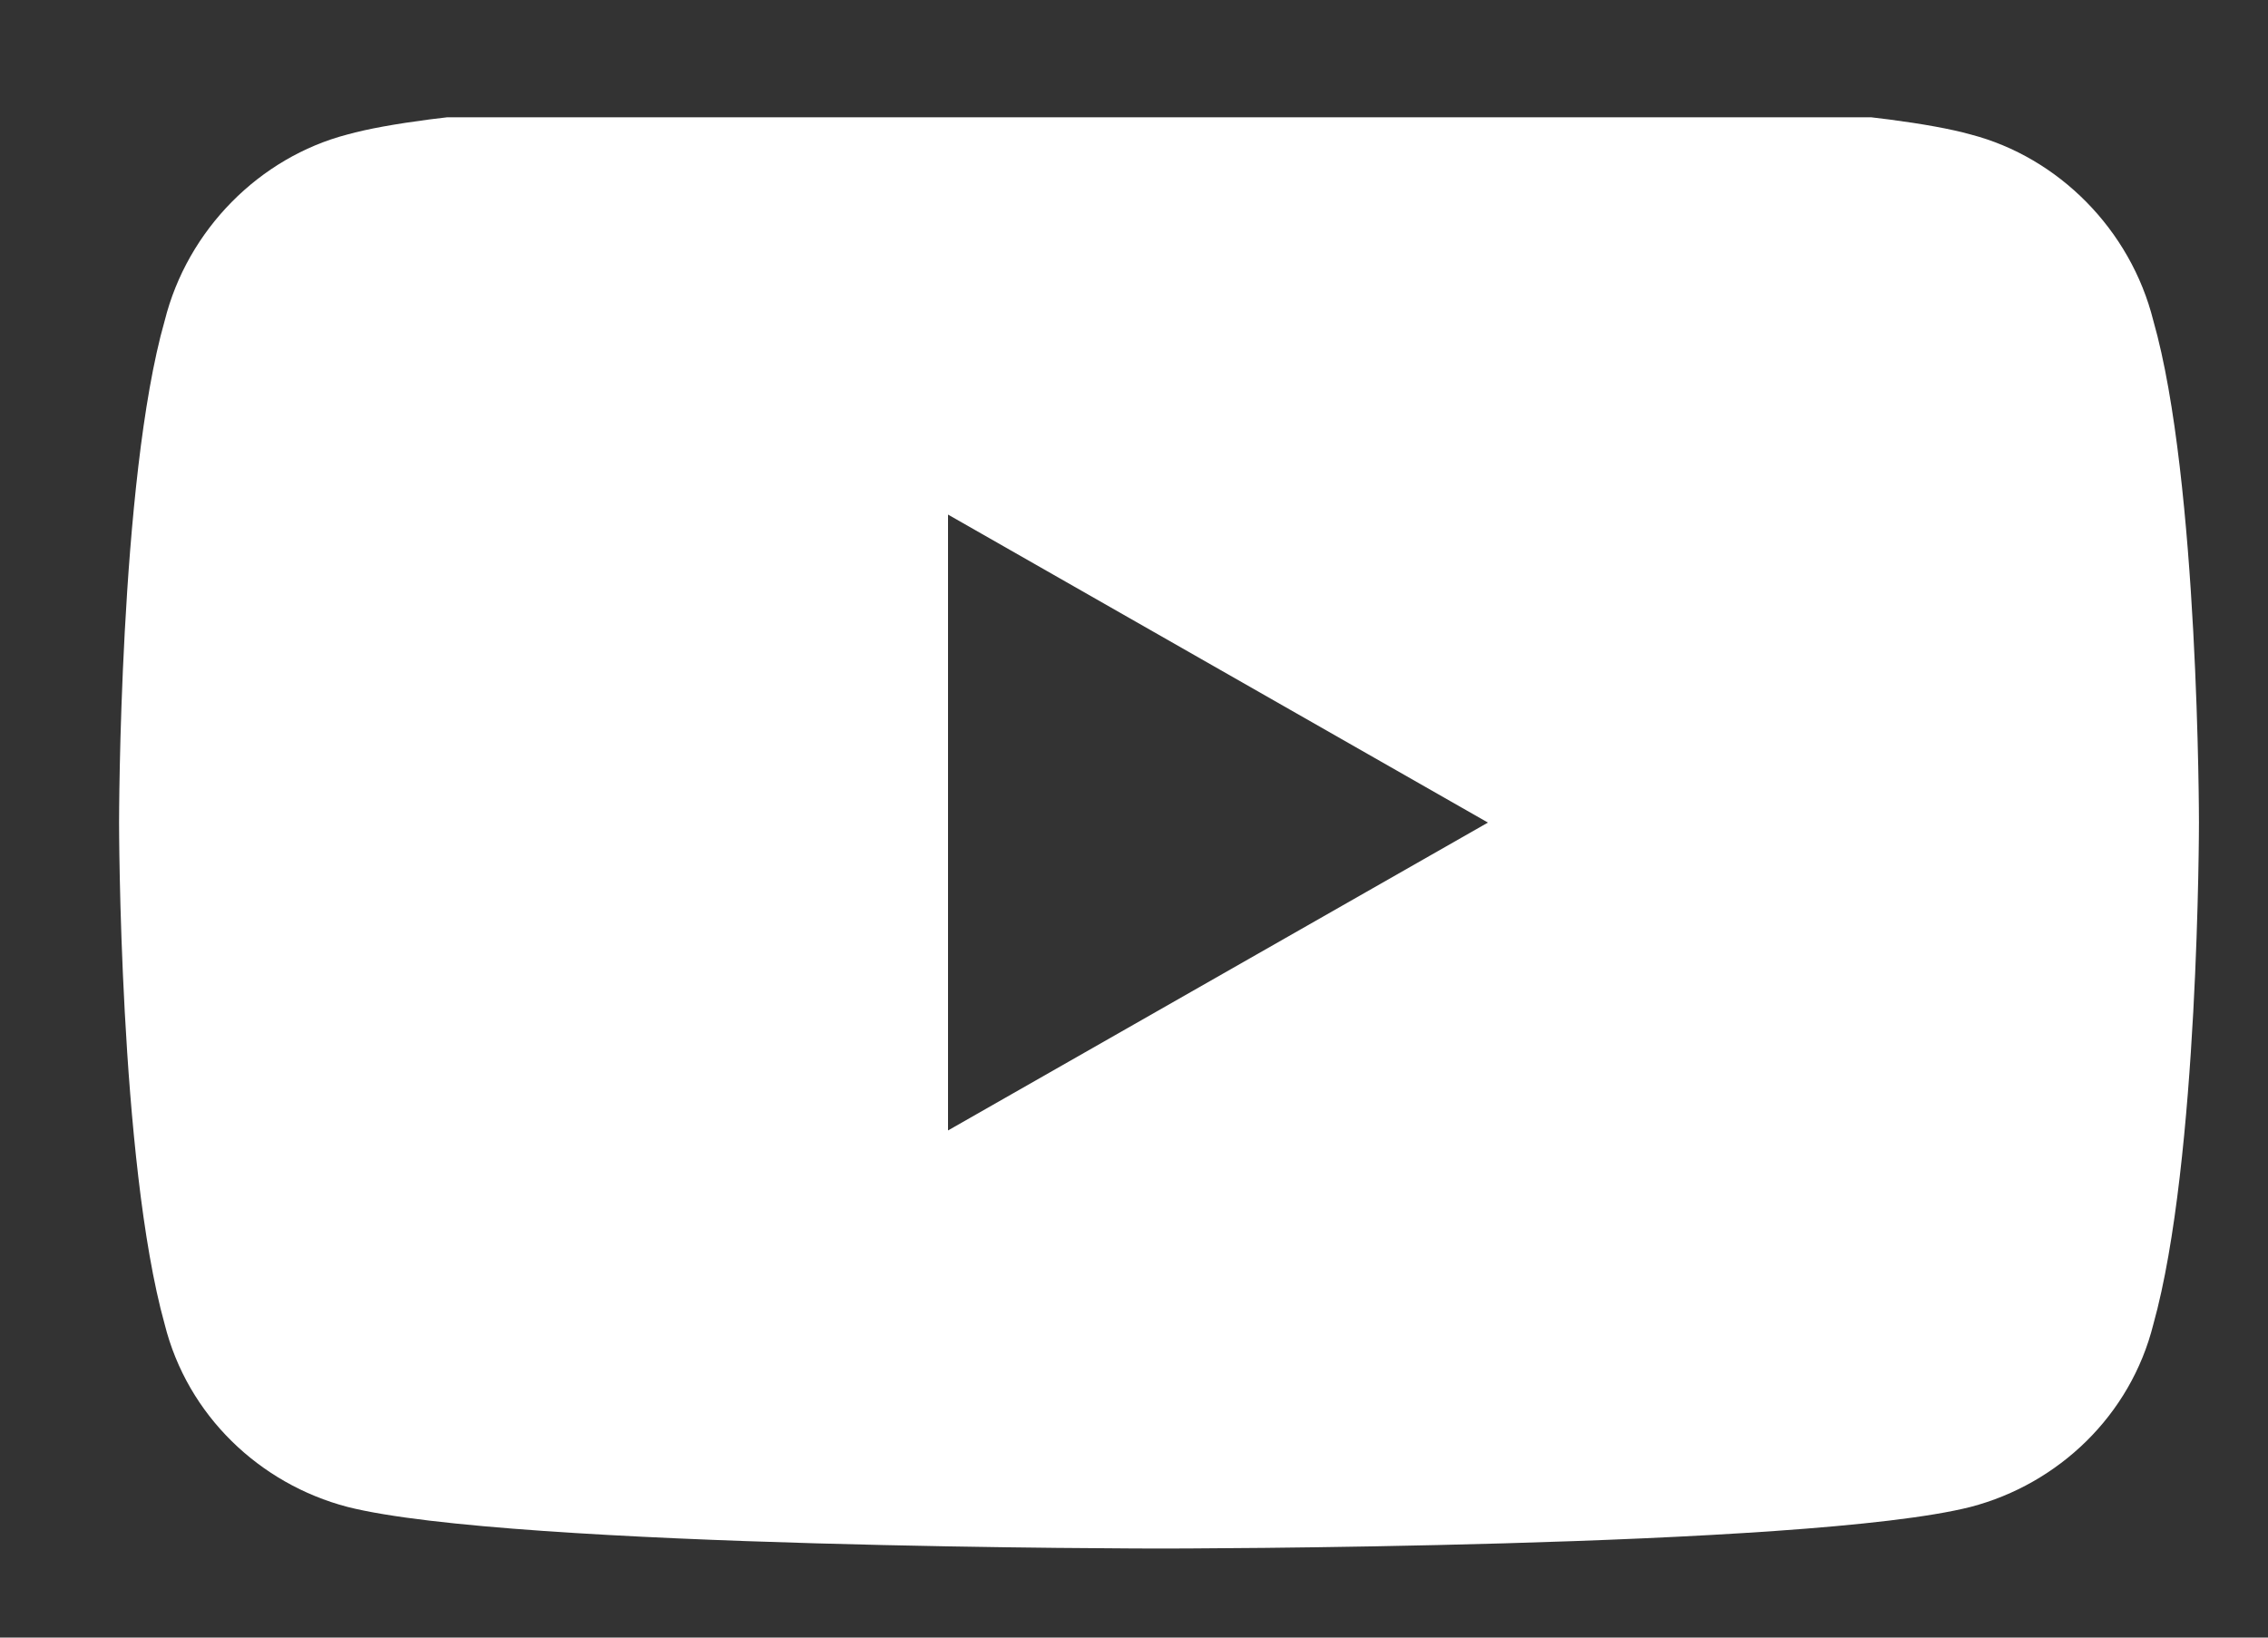 <svg width="18" height="13" viewBox="0 0 18 13" fill="none" xmlns="http://www.w3.org/2000/svg">
<rect x="0" y="0" width="18" height="13" fill="#333333" stroke="none"/>
<g id="Link - Glide on youtube &#226;&#134;&#146; SVG" clip-path="url(#clip0_55_953)">
<path id="Vector" d="M17.09 2.546C16.909 1.822 16.336 1.249 15.642 1.068C14.344 0.706 9.214 0.706 9.214 0.706C9.214 0.706 4.054 0.706 2.756 1.068C2.062 1.249 1.488 1.822 1.307 2.546C0.945 3.814 0.945 6.53 0.945 6.53C0.945 6.53 0.945 9.215 1.307 10.513C1.488 11.237 2.062 11.78 2.756 11.962C4.054 12.293 9.214 12.293 9.214 12.293C9.214 12.293 14.344 12.293 15.642 11.962C16.336 11.78 16.909 11.237 17.09 10.513C17.452 9.215 17.452 6.53 17.452 6.53C17.452 6.53 17.452 3.814 17.09 2.546ZM7.524 8.974V4.085L11.809 6.53L7.524 8.974Z" fill="white"/>
</g>
<defs>
<clipPath id="clip0_55_953">
<rect width="16.996" height="11.588" fill="white" transform="translate(0.482 0.931)"/>
</clipPath>
</defs>
</svg>
